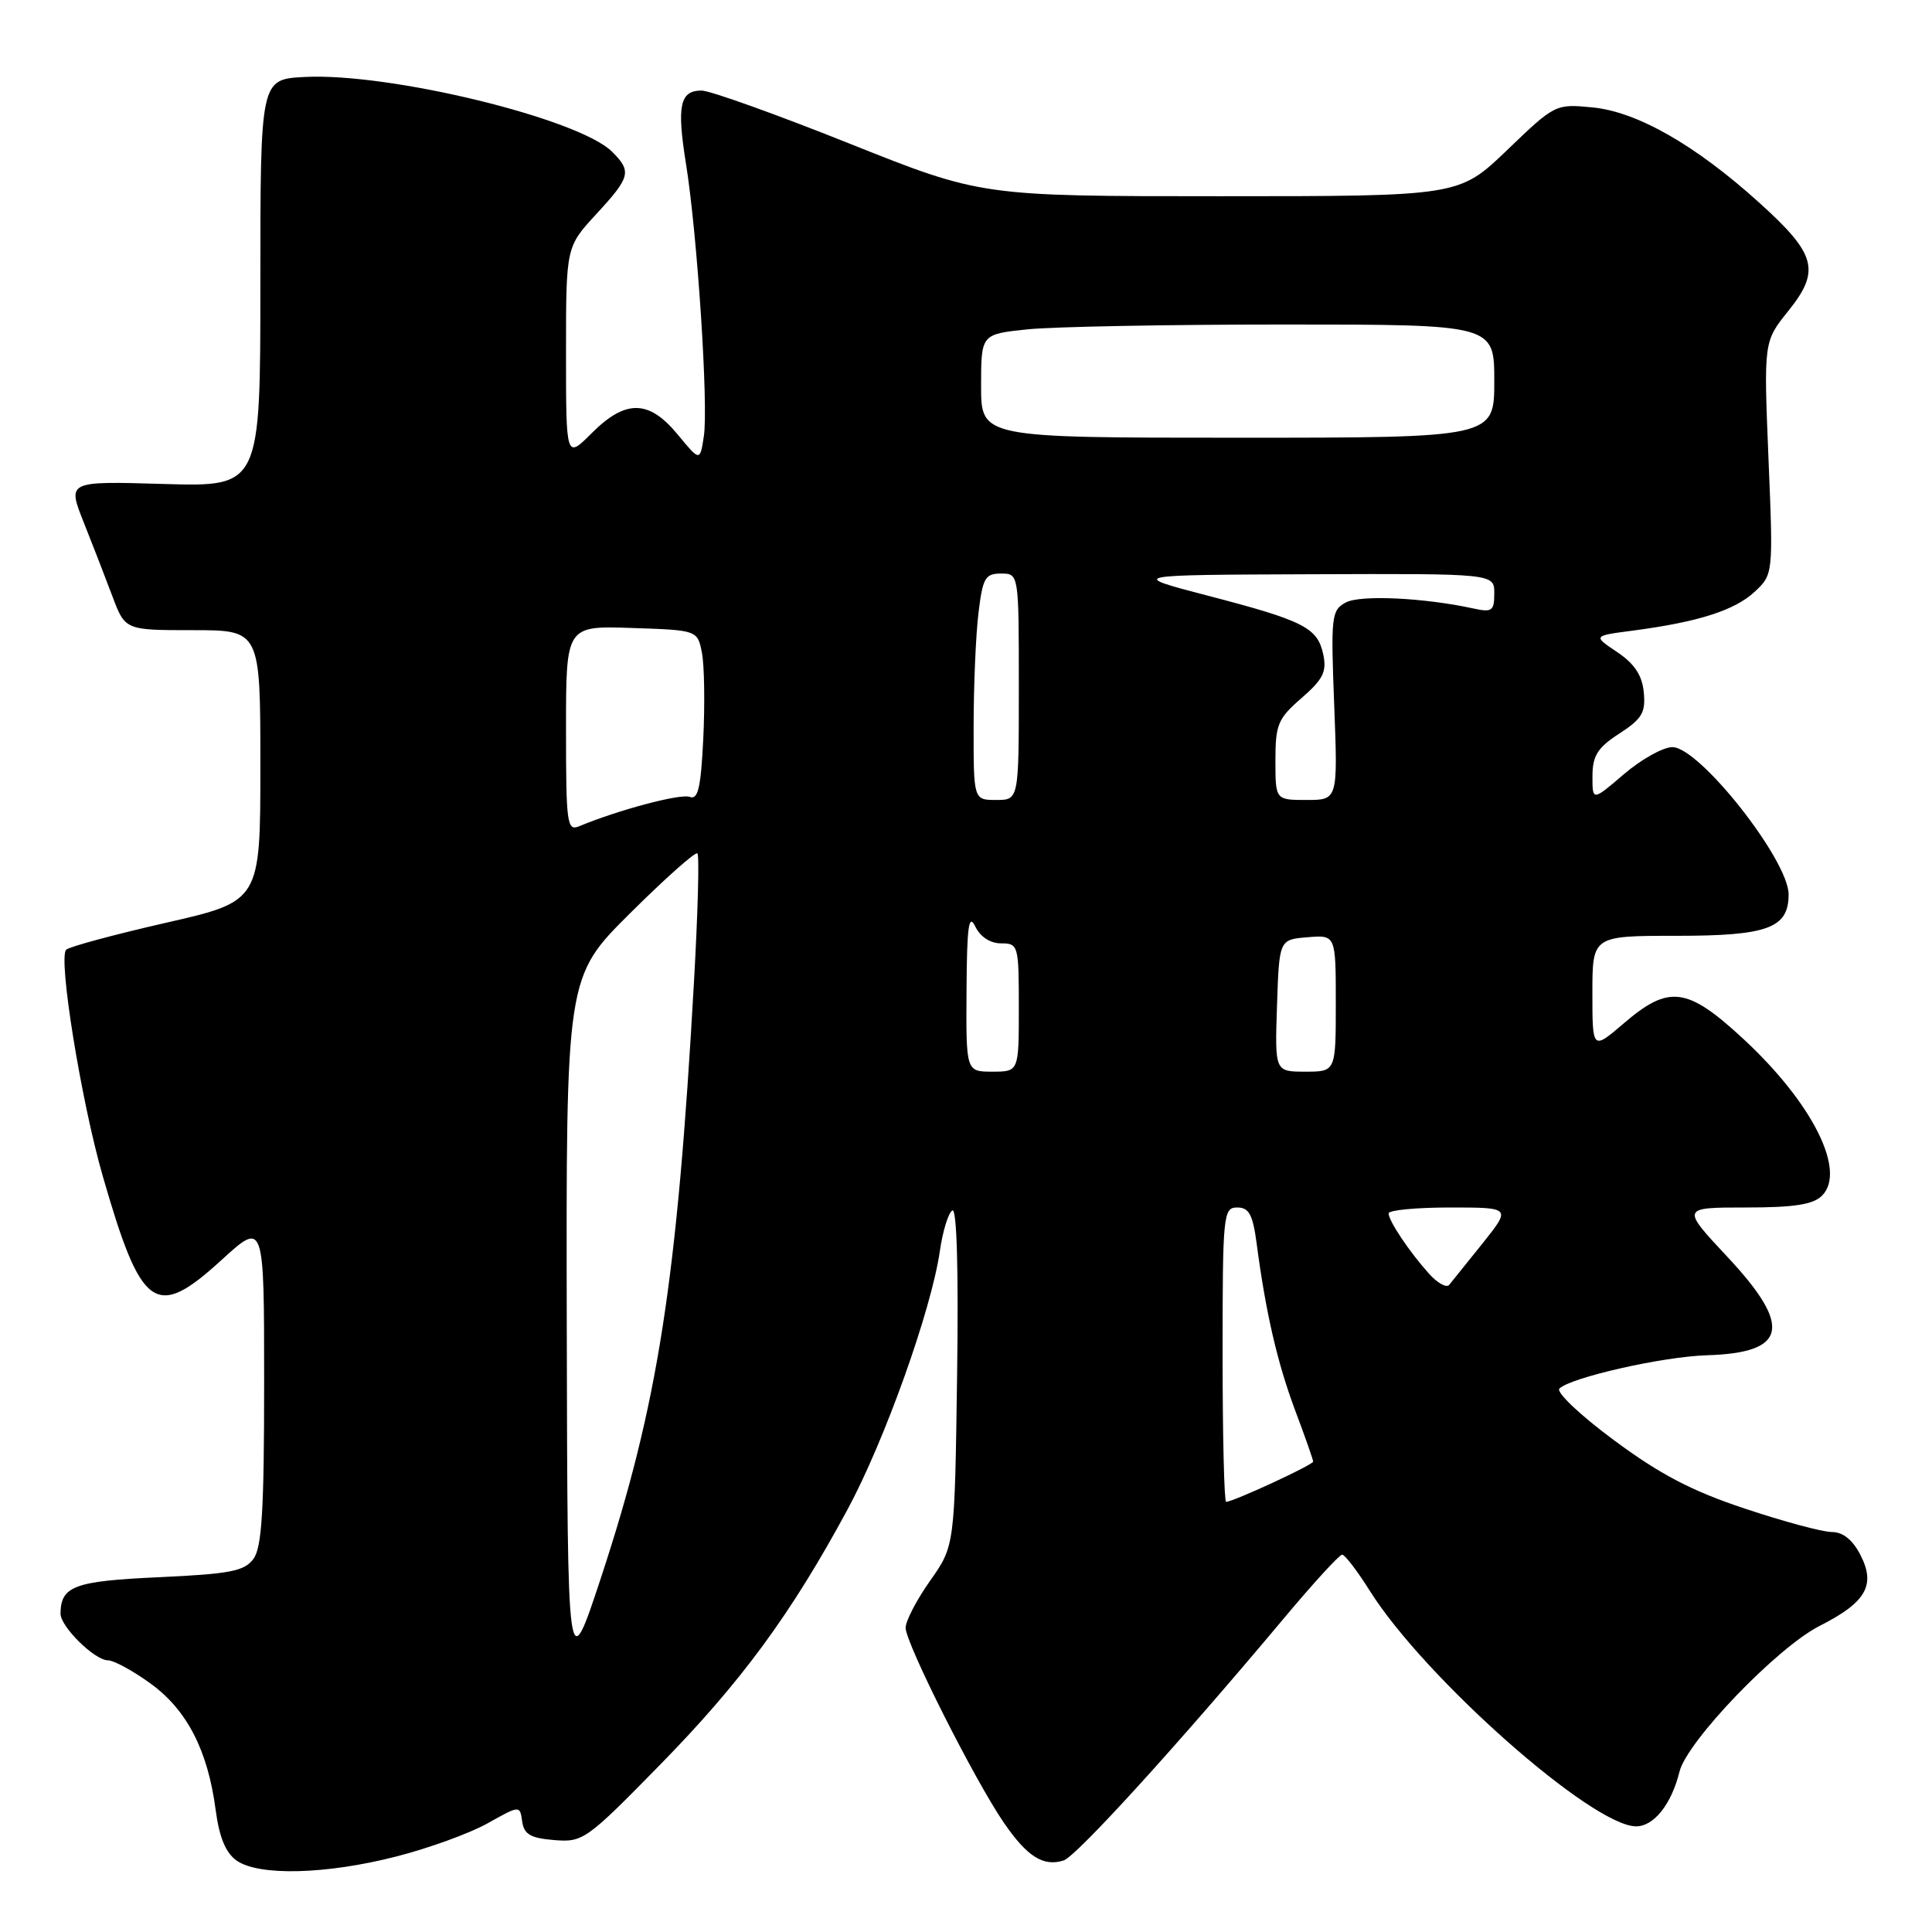 <?xml version="1.0" encoding="UTF-8" standalone="no"?>
<!DOCTYPE svg PUBLIC "-//W3C//DTD SVG 1.1//EN" "http://www.w3.org/Graphics/SVG/1.1/DTD/svg11.dtd" >
<svg xmlns="http://www.w3.org/2000/svg" xmlns:xlink="http://www.w3.org/1999/xlink" version="1.1" viewBox="0 0 256 256">
 <g >
 <path fill="currentColor"
d=" M 52.49 246.00 C 56.78 244.91 62.23 242.93 64.59 241.61 C 68.89 239.20 68.89 239.20 69.19 241.35 C 69.44 243.07 70.30 243.56 73.44 243.82 C 77.25 244.13 77.70 243.81 87.49 233.81 C 98.22 222.86 104.83 213.86 112.31 200.00 C 117.22 190.91 123.42 173.55 124.54 165.74 C 124.92 163.12 125.66 160.71 126.19 160.39 C 126.78 160.02 127.02 168.19 126.82 182.32 C 126.50 204.84 126.50 204.84 123.25 209.45 C 121.46 211.98 120.00 214.79 120.00 215.69 C 120.00 217.74 129.17 235.93 133.03 241.54 C 136.12 246.03 138.25 247.37 140.94 246.52 C 142.62 245.99 156.21 231.04 169.84 214.77 C 173.87 209.94 177.47 206.00 177.84 206.00 C 178.20 206.00 179.84 208.14 181.48 210.75 C 188.72 222.30 210.99 242.00 216.80 242.00 C 219.15 242.00 221.48 239.06 222.54 234.76 C 223.53 230.73 235.49 218.29 241.11 215.44 C 247.28 212.32 248.59 210.03 246.50 206.01 C 245.48 204.03 244.19 203.00 242.73 203.00 C 241.50 203.00 236.32 201.61 231.21 199.90 C 224.16 197.56 219.96 195.36 213.84 190.82 C 209.38 187.52 206.15 184.46 206.63 183.99 C 208.17 182.51 220.32 179.76 226.15 179.58 C 236.82 179.26 237.54 175.79 228.89 166.54 C 222.77 160.00 222.77 160.00 231.31 160.00 C 237.75 160.00 240.25 159.61 241.43 158.43 C 244.69 155.17 240.15 146.13 230.99 137.65 C 223.57 130.78 221.15 130.46 215.18 135.58 C 211.00 139.16 211.00 139.16 211.00 131.58 C 211.00 124.00 211.00 124.00 222.17 124.00 C 234.24 124.00 237.00 122.98 237.00 118.52 C 237.00 113.97 225.19 99.00 221.60 99.00 C 220.37 99.00 217.48 100.61 215.18 102.58 C 211.00 106.16 211.00 106.16 211.01 102.83 C 211.02 100.12 211.69 99.07 214.57 97.20 C 217.58 95.25 218.07 94.42 217.81 91.73 C 217.59 89.47 216.58 87.95 214.29 86.41 C 211.07 84.25 211.07 84.25 216.29 83.57 C 224.97 82.43 229.82 80.89 232.46 78.45 C 234.97 76.12 234.97 76.12 234.33 60.69 C 233.70 45.26 233.70 45.26 236.97 41.19 C 241.26 35.85 240.67 33.67 233.09 26.84 C 224.65 19.21 216.90 14.79 210.99 14.23 C 206.12 13.76 206.03 13.80 199.71 19.88 C 193.33 26.00 193.33 26.00 161.68 26.00 C 130.02 26.00 130.02 26.00 112.50 19.00 C 102.86 15.15 94.07 12.00 92.96 12.00 C 90.08 12.00 89.66 14.00 90.90 21.72 C 92.40 31.07 93.89 53.79 93.26 57.83 C 92.75 61.15 92.75 61.15 89.80 57.58 C 85.98 52.94 82.90 52.90 78.40 57.40 C 75.00 60.80 75.00 60.80 75.00 46.76 C 75.00 32.72 75.00 32.72 79.00 28.38 C 83.55 23.45 83.73 22.73 81.11 20.11 C 76.72 15.72 51.63 9.61 40.36 10.20 C 34.50 10.50 34.50 10.50 34.50 37.50 C 34.50 64.50 34.50 64.50 21.72 64.13 C 8.93 63.75 8.93 63.75 11.06 69.13 C 12.24 72.08 13.96 76.53 14.89 79.00 C 16.58 83.50 16.58 83.50 25.54 83.50 C 34.50 83.50 34.50 83.50 34.50 101.46 C 34.50 119.42 34.50 119.42 22.00 122.27 C 15.12 123.84 9.17 125.45 8.77 125.84 C 7.68 126.91 10.75 145.89 13.61 155.82 C 18.74 173.63 20.61 174.95 29.36 166.95 C 35.00 161.80 35.00 161.80 35.00 183.21 C 35.00 200.07 34.70 205.03 33.59 206.55 C 32.39 208.19 30.53 208.55 21.05 208.99 C 9.84 209.50 8.06 210.16 8.02 213.80 C 7.99 215.52 12.54 220.00 14.30 220.00 C 15.07 220.00 17.61 221.38 19.94 223.07 C 24.77 226.57 27.53 231.91 28.57 239.79 C 29.06 243.48 29.90 245.51 31.36 246.54 C 34.30 248.60 43.21 248.38 52.49 246.00 Z  M 75.10 175.98 C 75.00 129.46 75.00 129.46 83.47 121.03 C 88.13 116.40 92.15 112.82 92.41 113.08 C 92.68 113.34 92.47 120.97 91.96 130.03 C 89.71 169.95 87.19 186.08 79.65 209.00 C 75.20 222.50 75.20 222.50 75.10 175.98 Z  M 162.00 179.50 C 162.00 160.87 162.09 160.00 163.94 160.00 C 165.50 160.00 166.00 160.93 166.51 164.75 C 167.72 173.94 169.25 180.56 171.61 186.87 C 172.93 190.37 174.00 193.43 174.00 193.67 C 174.00 194.10 163.40 199.00 162.47 199.00 C 162.21 199.00 162.00 190.22 162.00 179.50 Z  M 189.34 168.76 C 186.73 165.85 184.00 161.77 184.00 160.78 C 184.00 160.35 187.65 160.00 192.12 160.00 C 200.24 160.00 200.24 160.00 196.45 164.75 C 194.36 167.36 192.37 169.84 192.02 170.26 C 191.66 170.68 190.46 170.01 189.34 168.76 Z  M 128.07 131.25 C 128.12 122.77 128.36 120.98 129.22 122.75 C 129.89 124.14 131.21 125.00 132.65 125.00 C 134.93 125.00 135.00 125.25 135.00 133.50 C 135.00 142.00 135.00 142.00 131.50 142.00 C 128.00 142.00 128.00 142.00 128.07 131.25 Z  M 169.21 133.25 C 169.50 124.50 169.50 124.50 173.25 124.19 C 177.00 123.88 177.00 123.88 177.00 132.94 C 177.00 142.00 177.00 142.00 172.96 142.00 C 168.92 142.00 168.92 142.00 169.21 133.25 Z  M 75.00 96.57 C 75.00 82.92 75.00 82.92 83.71 83.21 C 92.42 83.50 92.42 83.50 93.01 86.50 C 93.33 88.15 93.41 93.24 93.19 97.82 C 92.87 104.41 92.49 106.02 91.39 105.59 C 90.17 105.13 81.93 107.32 76.75 109.48 C 75.13 110.16 75.00 109.18 75.00 96.57 Z  M 129.01 96.25 C 129.01 90.89 129.30 84.14 129.65 81.25 C 130.21 76.58 130.54 76.00 132.64 76.00 C 135.00 76.00 135.00 76.00 135.00 91.00 C 135.00 106.00 135.00 106.00 132.00 106.00 C 129.00 106.00 129.00 106.00 129.01 96.25 Z  M 169.00 100.75 C 169.00 96.01 169.33 95.21 172.46 92.50 C 175.31 90.02 175.82 89.01 175.34 86.72 C 174.59 83.17 172.79 82.25 160.00 78.92 C 149.50 76.18 149.50 76.18 173.75 76.09 C 198.00 76.00 198.00 76.00 198.00 78.62 C 198.00 80.95 197.70 81.17 195.25 80.63 C 188.71 79.20 180.25 78.80 178.33 79.83 C 176.42 80.85 176.33 81.62 176.79 93.45 C 177.27 106.00 177.27 106.00 173.14 106.00 C 169.00 106.00 169.00 106.00 169.00 100.75 Z  M 130.00 51.14 C 130.00 44.28 130.00 44.28 136.15 43.64 C 139.53 43.29 154.83 43.00 170.15 43.00 C 198.00 43.00 198.00 43.00 198.00 50.50 C 198.00 58.00 198.00 58.00 164.00 58.00 C 130.00 58.00 130.00 58.00 130.00 51.14 Z "/>
</g>
</svg>